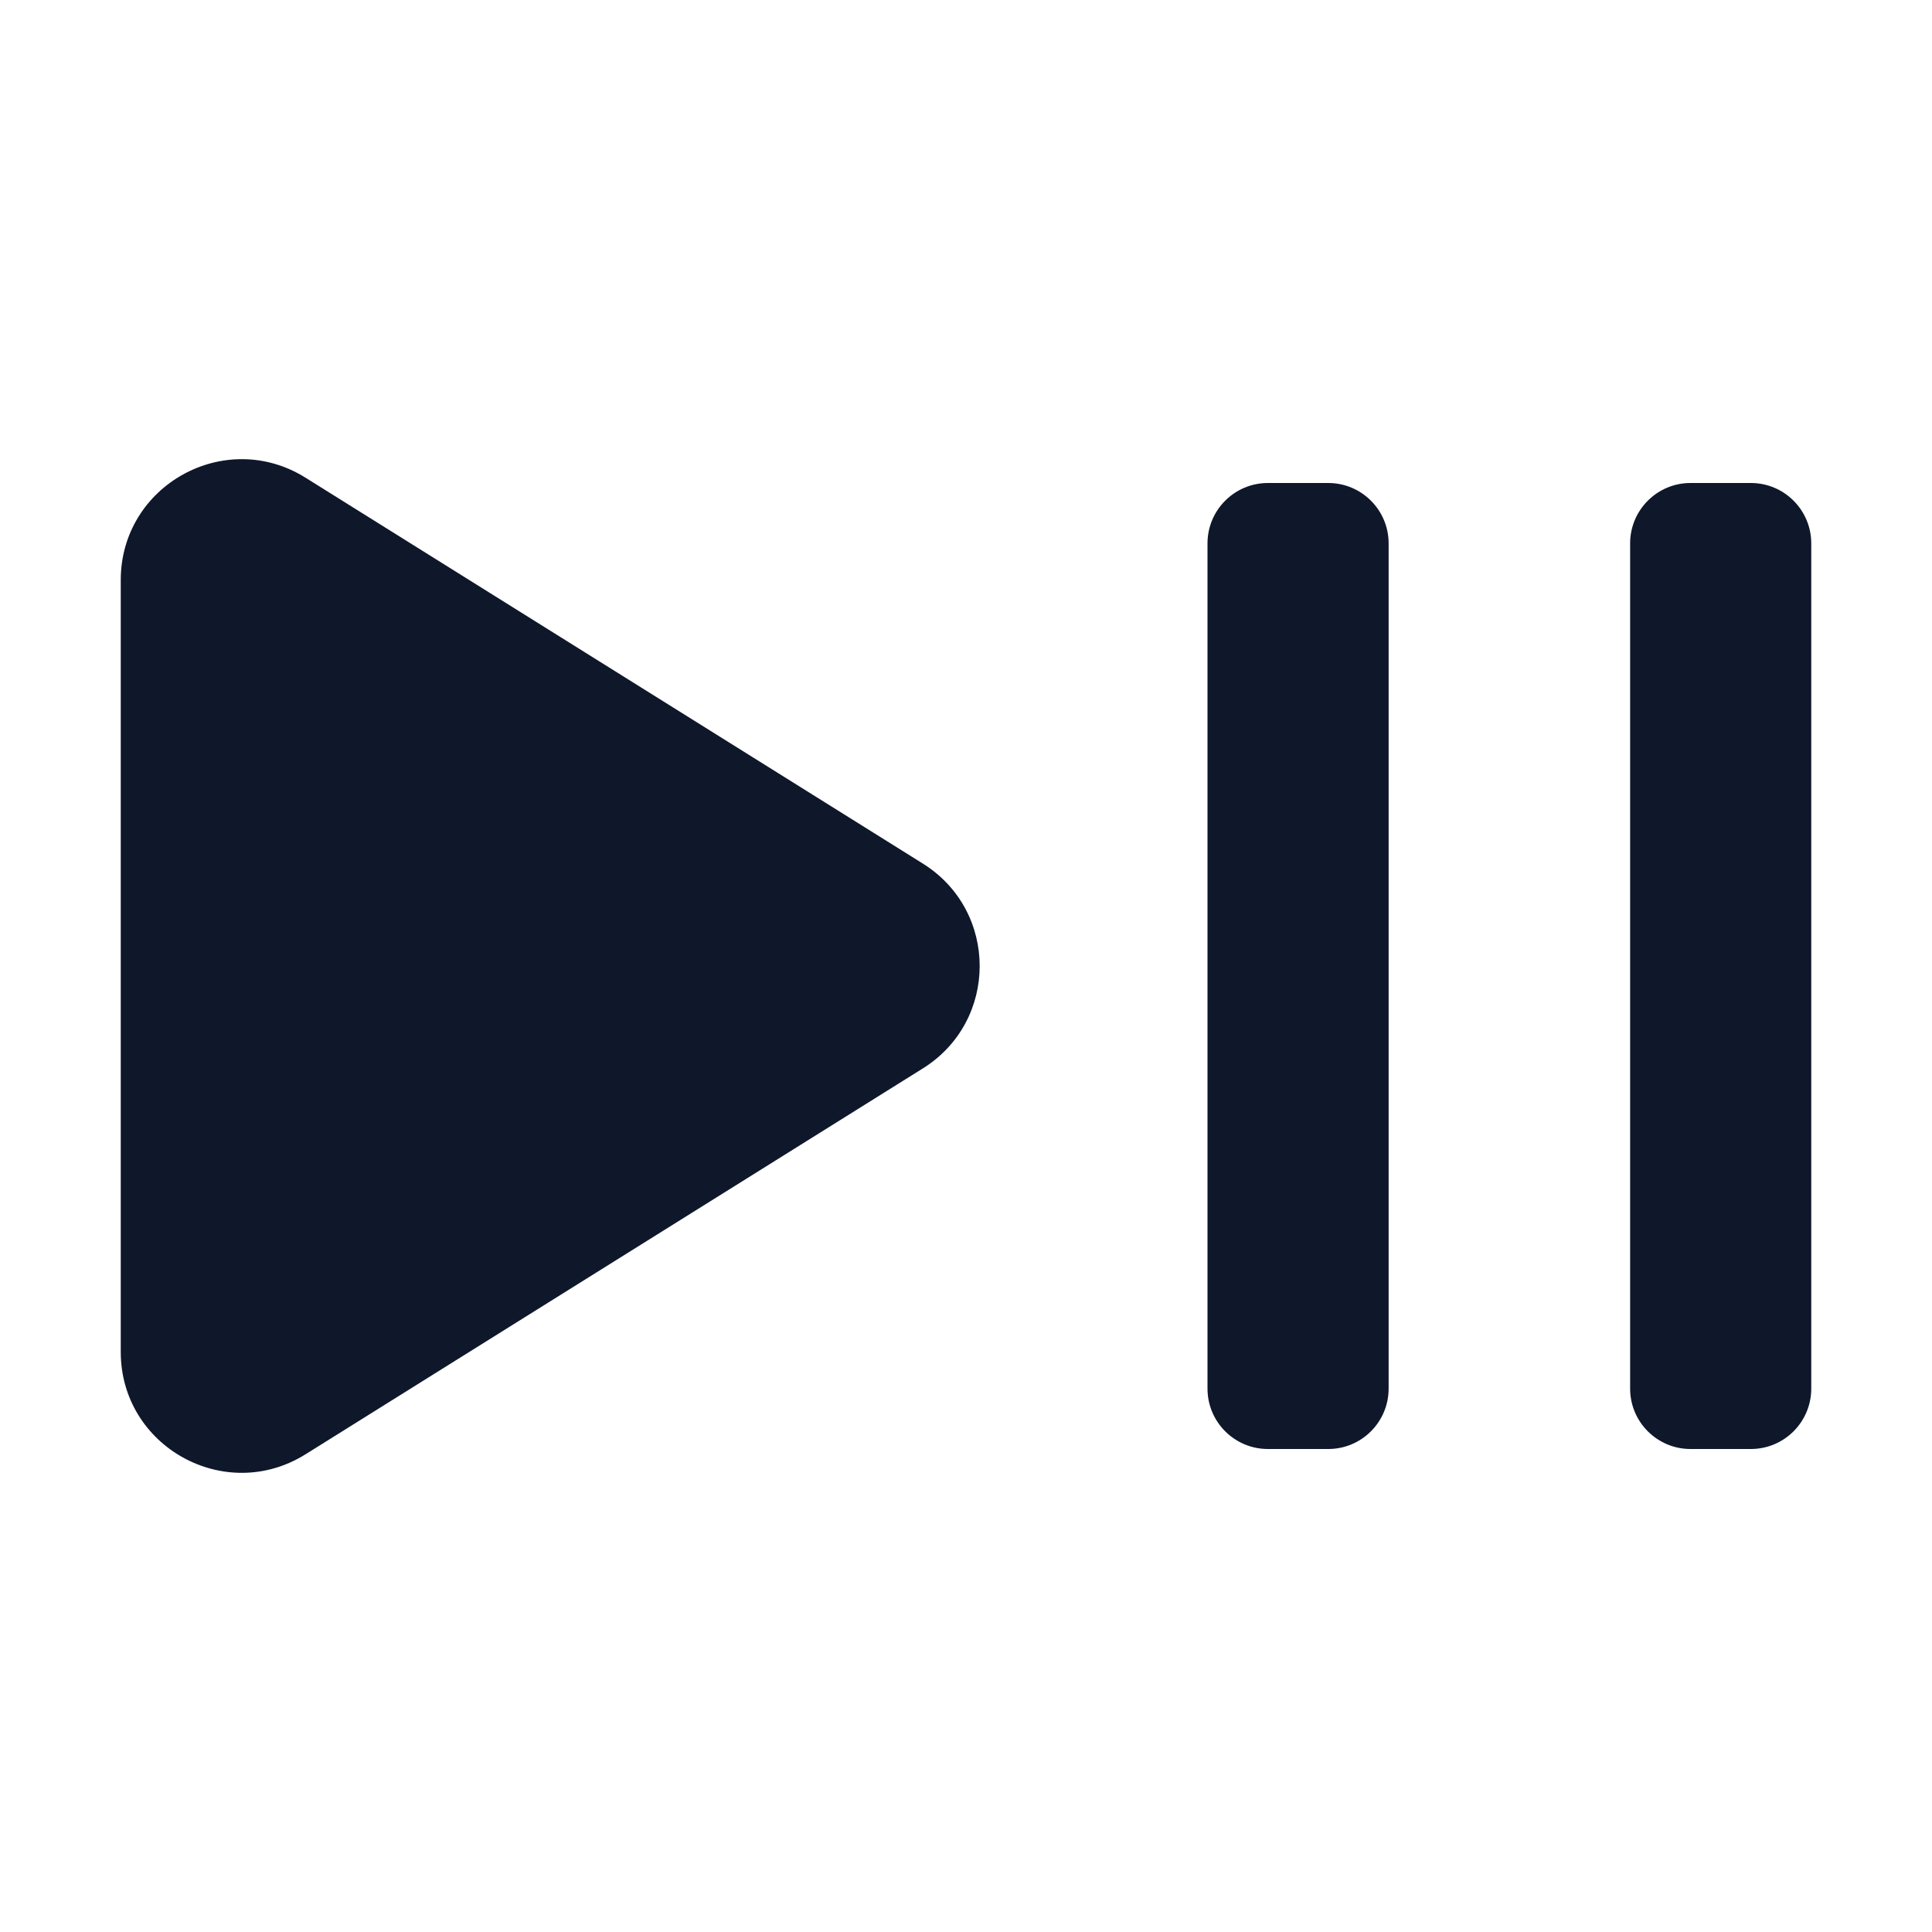 <svg width="16" height="16" viewBox="0 0 16 16" fill="none" xmlns="http://www.w3.org/2000/svg">
<path d="M1 4.804C1 4.019 1.864 3.54 2.53 3.956L7.643 7.152C8.27 7.544 8.27 8.456 7.643 8.848L2.53 12.044C1.864 12.46 1 11.981 1 11.196V4.804Z" fill="#0F172A"/>
<path d="M13.5 4.5C13.5 4.224 13.724 4 14 4H14.5C14.776 4 15 4.224 15 4.5V11.5C15 11.776 14.776 12 14.5 12H14C13.724 12 13.5 11.776 13.5 11.5V4.5Z" fill="#0F172A"/>
<path d="M10.5 4C10.224 4 10 4.224 10 4.5V11.5C10 11.776 10.224 12 10.5 12H11C11.276 12 11.5 11.776 11.5 11.5V4.5C11.5 4.224 11.276 4 11 4H10.5Z" fill="#0F172A"/>
</svg>
